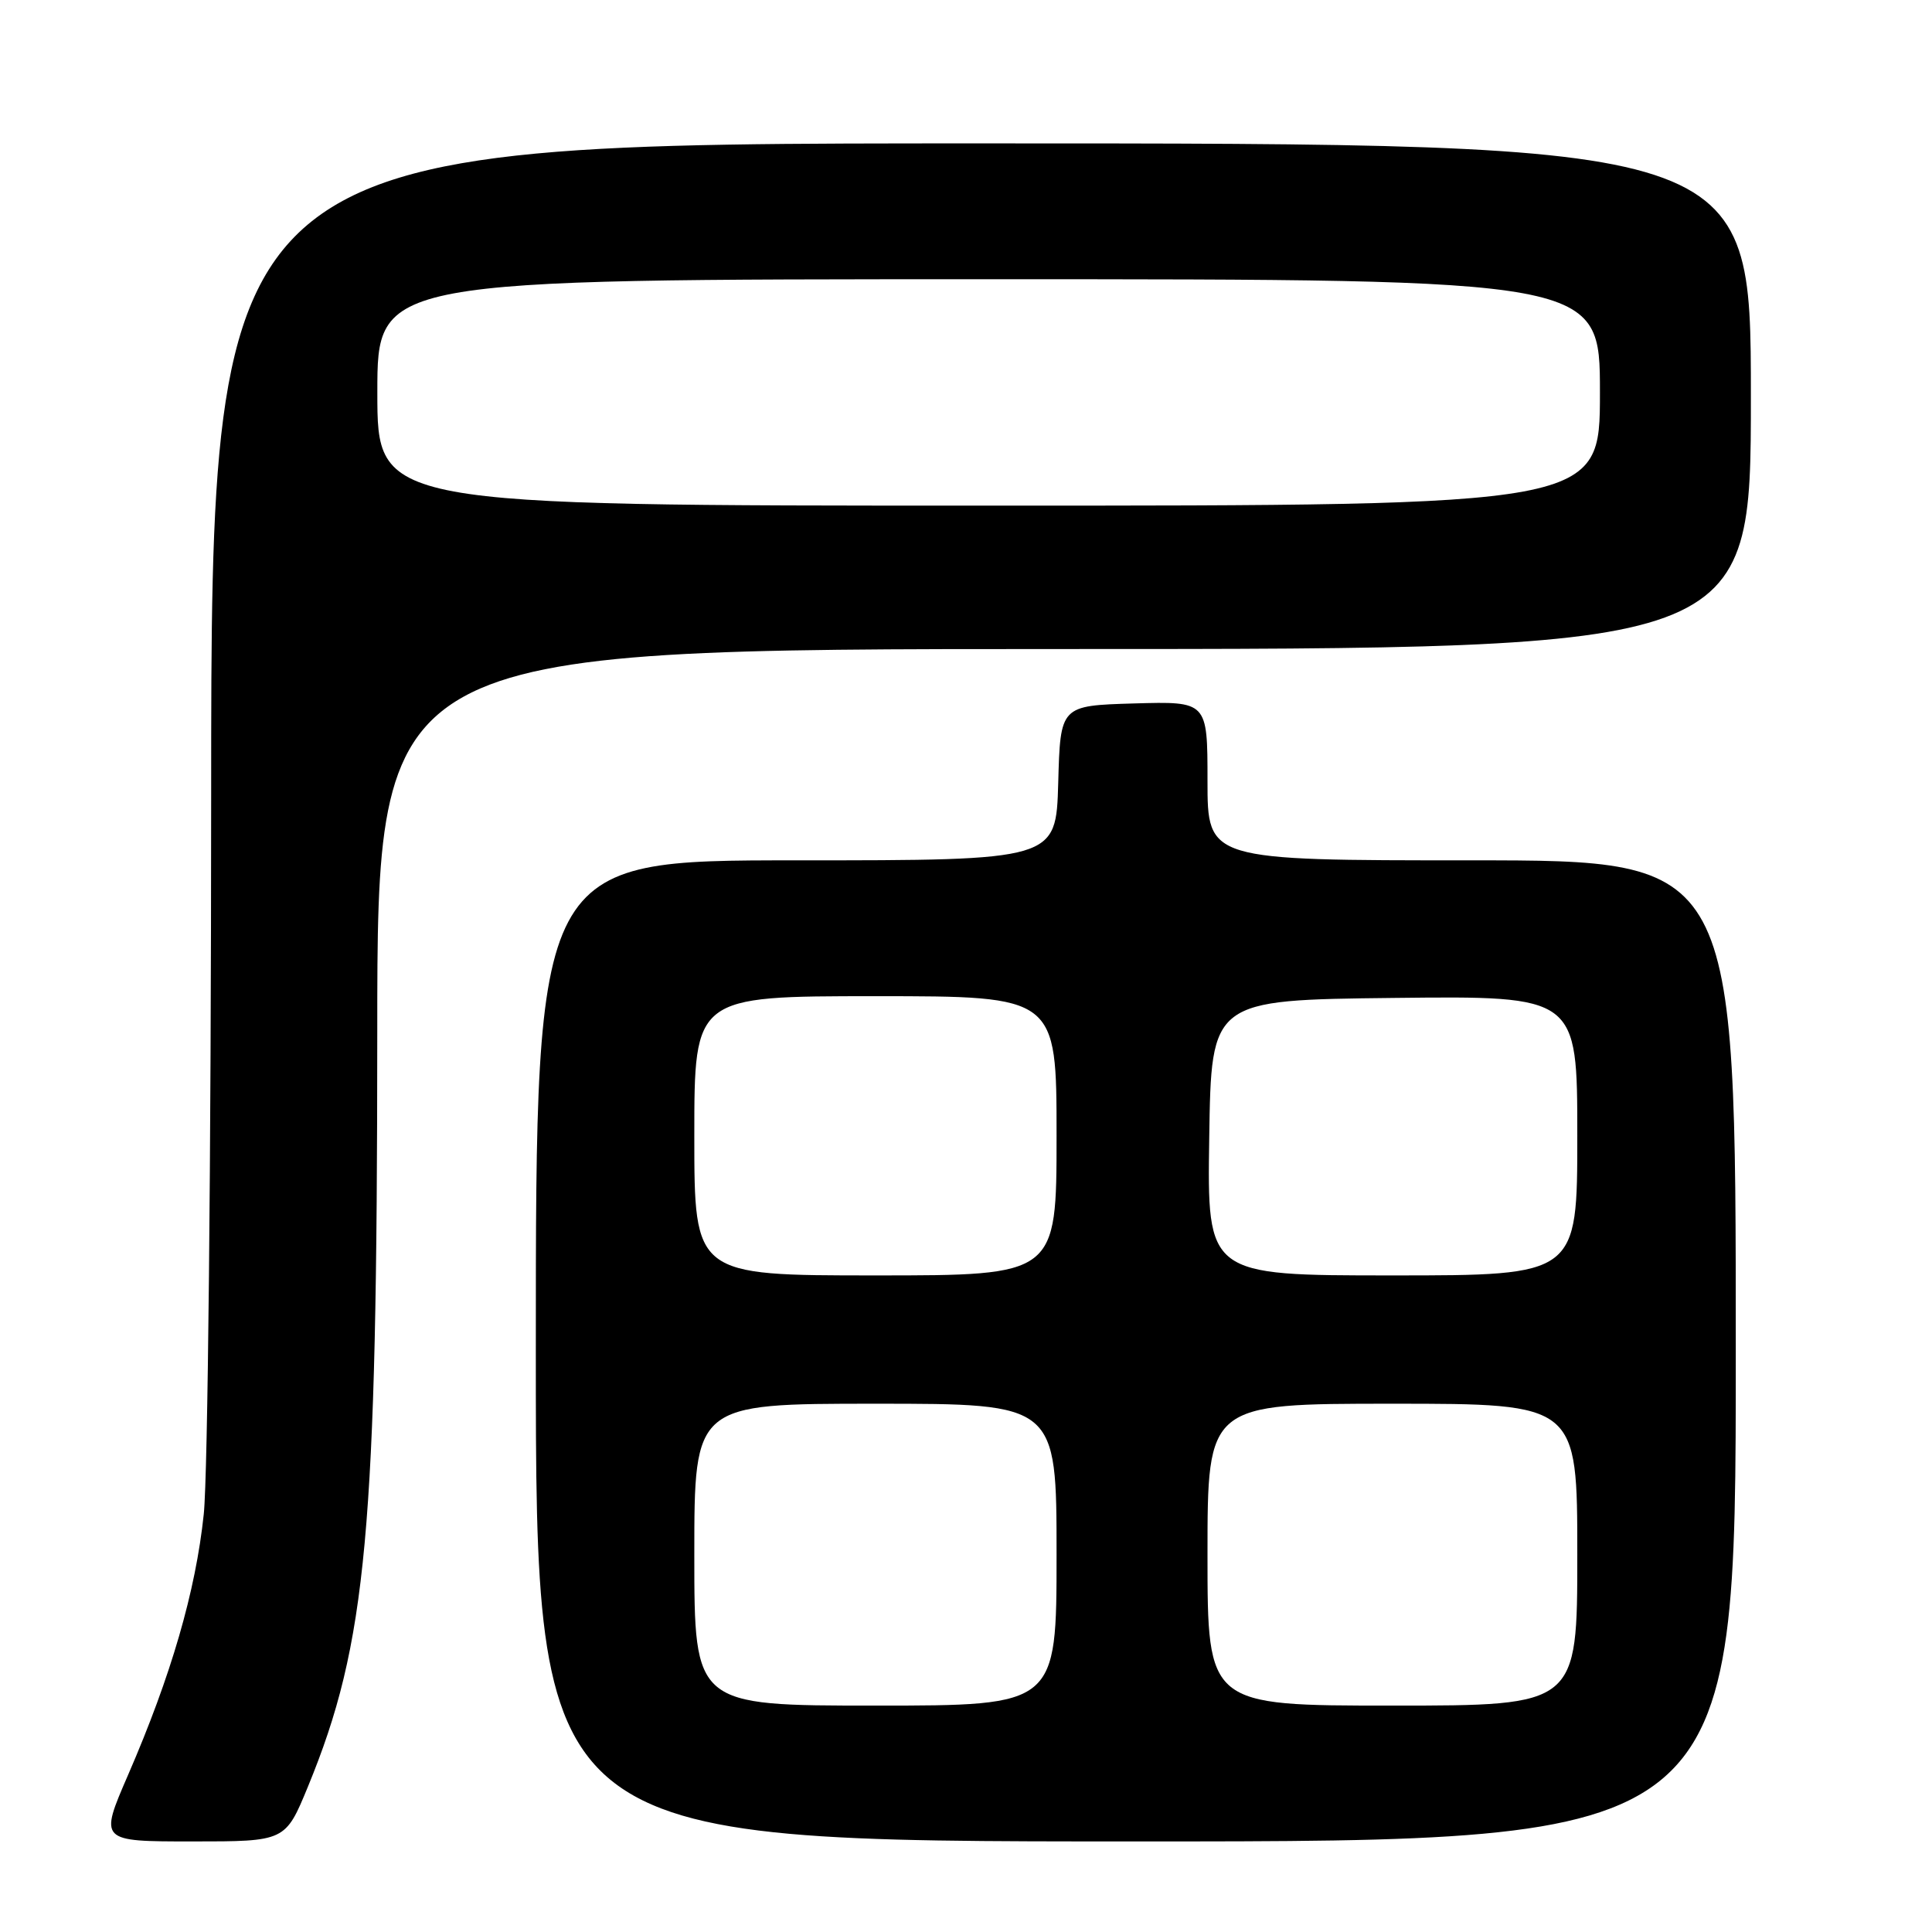 <?xml version="1.0" encoding="UTF-8" standalone="no"?>
<!DOCTYPE svg PUBLIC "-//W3C//DTD SVG 1.1//EN" "http://www.w3.org/Graphics/SVG/1.1/DTD/svg11.dtd" >
<svg xmlns="http://www.w3.org/2000/svg" xmlns:xlink="http://www.w3.org/1999/xlink" version="1.1" viewBox="0 0 256 256">
 <g >
 <path fill="currentColor"
d=" M 40.80 236.75 C 48.61 217.75 49.98 202.92 49.99 136.75 C 50.00 86.00 50.00 86.00 141.00 86.00 C 232.00 86.00 232.00 86.00 232.00 52.50 C 232.00 19.00 232.00 19.00 130.00 19.00 C 28.00 19.00 28.00 19.00 27.98 105.25 C 27.97 153.38 27.54 195.54 27.00 200.63 C 25.93 210.84 22.68 222.03 16.97 235.19 C 13.15 244.00 13.15 244.00 25.48 244.00 C 37.81 244.00 37.81 244.00 40.80 236.75 Z  M 230.00 179.00 C 230.00 114.00 230.00 114.00 195.00 114.00 C 160.00 114.00 160.00 114.00 160.00 103.46 C 160.00 92.93 160.00 92.93 150.25 93.21 C 140.50 93.50 140.50 93.50 140.22 103.75 C 139.93 114.00 139.93 114.00 105.47 114.00 C 71.00 114.00 71.00 114.00 71.00 179.00 C 71.00 244.00 71.00 244.00 150.50 244.00 C 230.00 244.00 230.00 244.00 230.00 179.00 Z  M 50.00 52.00 C 50.00 37.00 50.00 37.00 131.00 37.00 C 212.00 37.00 212.00 37.00 212.00 52.00 C 212.00 67.00 212.00 67.00 131.00 67.00 C 50.00 67.00 50.00 67.00 50.00 52.00 Z  M 92.00 206.00 C 92.00 186.00 92.00 186.00 116.00 186.00 C 140.00 186.00 140.00 186.00 140.00 206.00 C 140.00 226.00 140.00 226.00 116.00 226.00 C 92.00 226.00 92.00 226.00 92.00 206.00 Z  M 160.00 206.00 C 160.00 186.00 160.00 186.00 184.50 186.00 C 209.00 186.00 209.00 186.00 209.00 206.00 C 209.00 226.00 209.00 226.00 184.50 226.00 C 160.00 226.00 160.00 226.00 160.00 206.00 Z  M 92.00 150.50 C 92.00 132.00 92.00 132.00 116.00 132.00 C 140.00 132.00 140.00 132.00 140.00 150.50 C 140.00 169.00 140.00 169.00 116.00 169.00 C 92.00 169.00 92.00 169.00 92.00 150.50 Z  M 160.23 150.75 C 160.50 132.50 160.50 132.50 184.75 132.23 C 209.00 131.96 209.00 131.96 209.00 150.48 C 209.00 169.00 209.00 169.00 184.48 169.00 C 159.95 169.00 159.95 169.00 160.23 150.75 Z "/>
</g>
</svg>